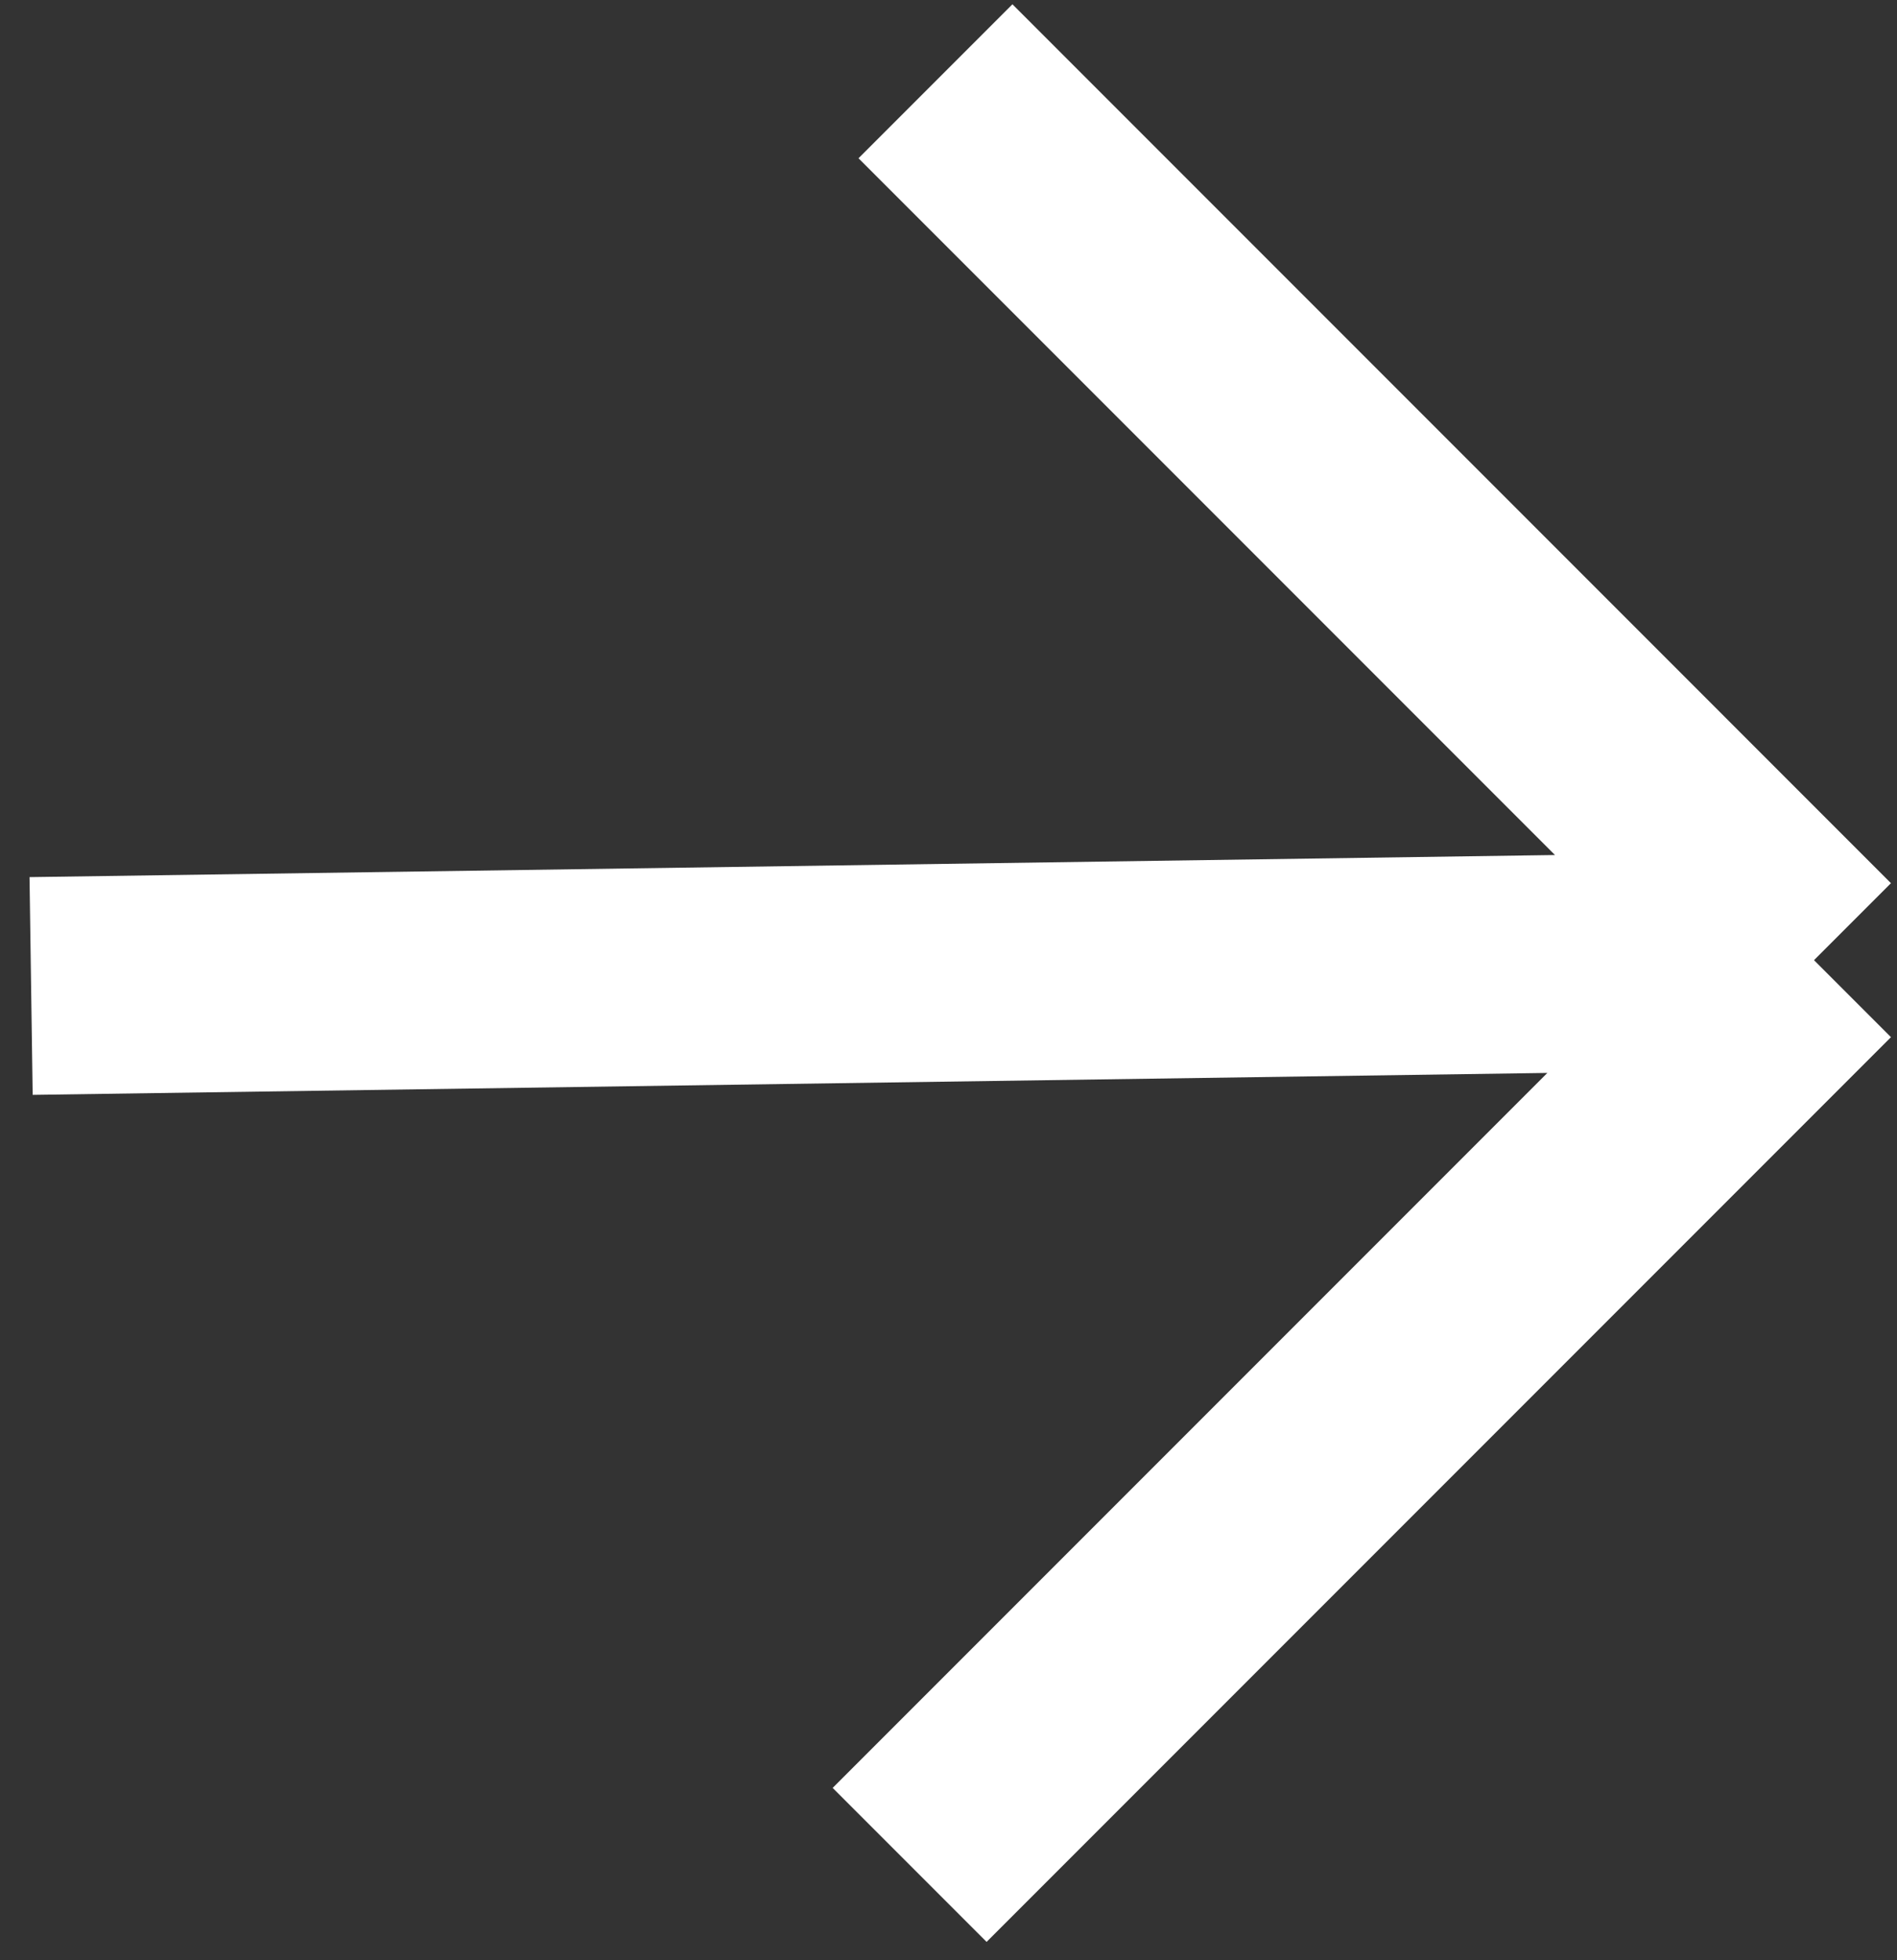 <svg width="61" height="63" viewBox="0 0 61 63" fill="none" xmlns="http://www.w3.org/2000/svg">
<rect x="0" y="0" width="61" height="63" fill="#333333" stroke="none"/>
<path d="M29.25 59.944L58.331 30.863M58.331 30.863L30.081 2.612M58.331 30.863L1 31.693" stroke="white" stroke-width="7" stroke-linejoin="bevel"/>
</svg>
